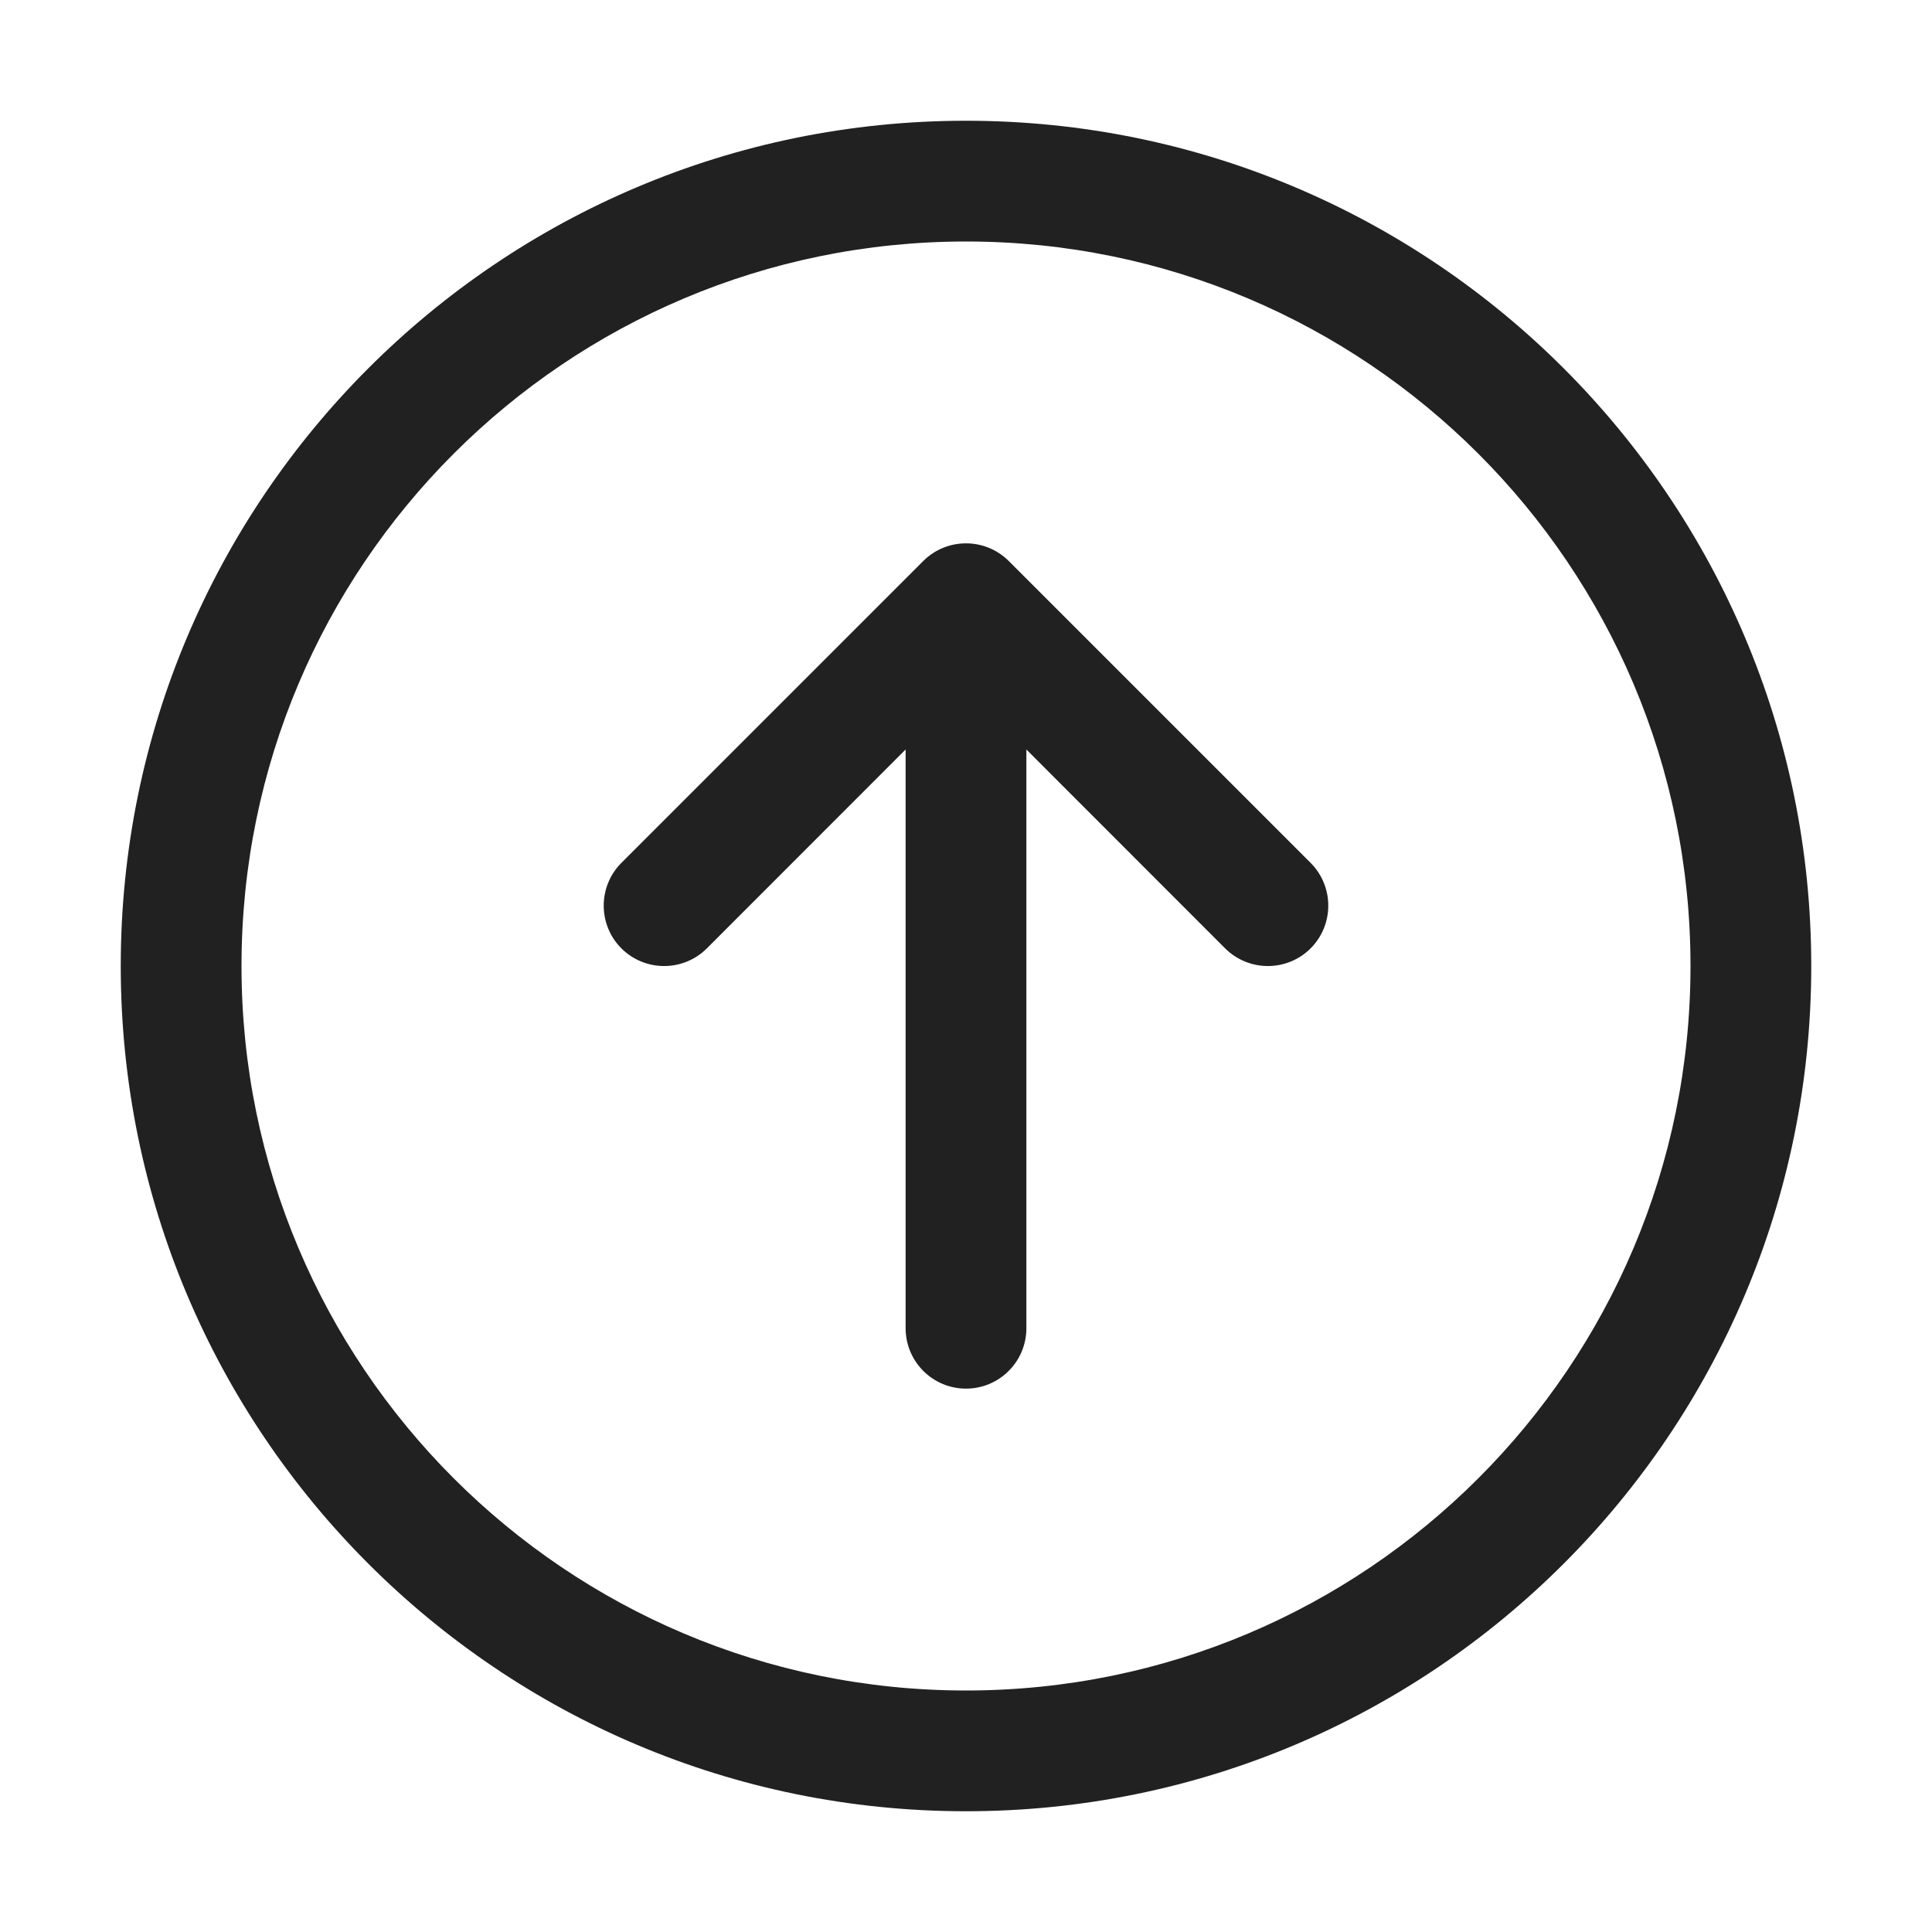 <svg viewBox="0 0 16 16" fill="none" xmlns="http://www.w3.org/2000/svg" height="1em" width="1em">
  <path d="M5.146 7.146L7.646 4.646C7.842 4.451 8.158 4.451 8.354 4.646L10.854 7.146C11.049 7.342 11.049 7.658 10.854 7.854C10.658 8.049 10.342 8.049 10.146 7.854L8.5 6.207V11C8.5 11.276 8.276 11.5 8 11.5C7.724 11.5 7.5 11.276 7.5 11V6.207L5.854 7.854C5.658 8.049 5.342 8.049 5.146 7.854C4.951 7.658 4.951 7.342 5.146 7.146ZM8 1C4.134 1 1 4.134 1 8C1 11.866 4.134 15 8 15C11.866 15 15 11.866 15 8C15 4.134 11.866 1 8 1ZM2 8C2 4.686 4.686 2 8 2C11.314 2 14 4.686 14 8C14 11.314 11.314 14 8 14C4.686 14 2 11.314 2 8Z" fill="#212121"/>
</svg>
